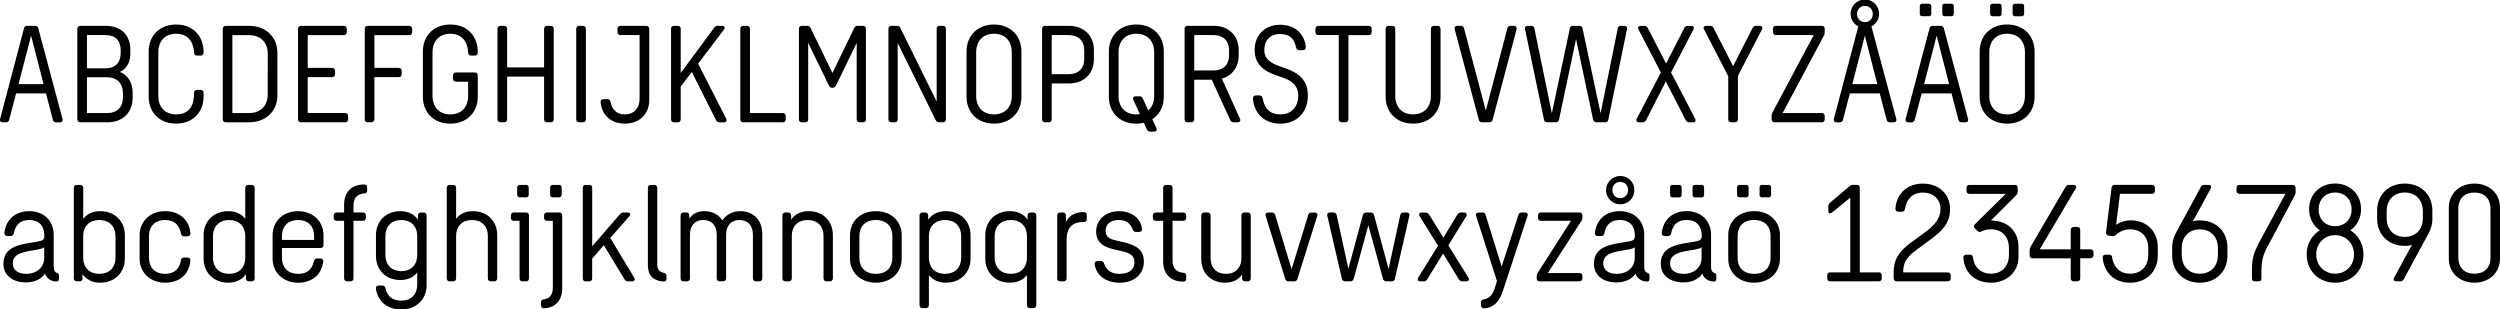 <svg id="Everlane_kopia_2" data-name="Everlane kopia 2" xmlns="http://www.w3.org/2000/svg" viewBox="0 0 2986.38 369.68"><title>Sweco-01</title><path d="M164.65,216h-4a3.88,3.88,0,0,1-4.16-3.36l-8.16-31.2H112.65l-8.16,31.2a3.88,3.88,0,0,1-4.16,3.36H97c-3,0-4-1.6-3.36-4.32l28.32-107.52a3.88,3.88,0,0,1,4.16-3.36h9a3.88,3.88,0,0,1,4.16,3.36L168,211.66C168.65,214.38,167.69,216,164.65,216Zm-19.2-45.6-14.88-57.92-15,57.92Z" transform="translate(-93.42 -69.9)"/><path d="M251.85,180.62v6.24c0,17.28-11.68,29.12-29.92,29.12H189.61q-3.84,0-3.84-3.84V104.62q0-3.84,3.84-3.84h30.08c18.72,0,29.44,11.36,29.44,28.64v4.16c0,10.72-4.32,18.24-12.48,22.24C246.25,159.82,251.85,168.46,251.85,180.62Zm-54.56-68.8V151.5h21.92c12.32,0,18.4-6.88,18.4-18.88v-2.24c0-12-6.08-18.56-18.4-18.56Zm43,69.76c0-12-7-19.36-18.88-19.36H197.29v42.72h24.16c11.84,0,18.88-7,18.88-19Z" transform="translate(-93.42 -69.9)"/><path d="M271,185.26V131.5c0-19.52,13.61-32.32,32.81-32.32,19.68,0,32.8,13.12,32.8,33.28q0,3.84-3.84,3.84h-3.52c-2.88,0-3.84-1.28-4-3.84-1-13.76-8.16-22.24-21.44-22.24-12.8,0-21.28,8.32-21.28,22.24V184.3c0,13.92,8.32,22.24,21.28,22.24,14.08,0,21.44-8.48,21.44-25.44q0-3.84,3.84-3.84h3.68q3.84,0,3.84,3.84v4.16c0,19.52-13.76,32.32-32.8,32.32C284.49,217.58,271,204.78,271,185.26Z" transform="translate(-93.42 -69.9)"/><path d="M424.8,133.26V183.5C424.8,203,410.72,216,390.88,216H363.36q-3.84,0-3.84-3.84V104.62q0-3.84,3.84-3.84h27.52C410.72,100.78,424.8,113.74,424.8,133.26Zm-11.52,1c0-13.92-8.8-22.4-22.4-22.4H371v93.12h19.84c13.6,0,22.4-8.48,22.4-22.4Z" transform="translate(-93.42 -69.9)"/><path d="M509.28,208.78v3.36q0,3.84-3.84,3.84H453.28q-3.84,0-3.84-3.84V104.62q0-3.84,3.84-3.84h50.56q3.84,0,3.84,3.84V108q0,3.84-3.84,3.84H461V151h28.8q3.84,0,3.84,3.84v3.36q0,3.84-3.84,3.84H461v42.88h44.48Q509.28,204.94,509.28,208.78Z" transform="translate(-93.42 -69.9)"/><path d="M529.12,212.14V104.62q0-3.84,3.84-3.84h49q3.84,0,3.84,3.84V108q0,3.84-3.84,3.84H540.64V151h28.8q3.84,0,3.84,3.84v3.36q0,3.84-3.84,3.84h-28.8v50.08q0,3.84-3.84,3.84H533Q529.12,216,529.12,212.14Z" transform="translate(-93.42 -69.9)"/><path d="M664.16,160.3v25c0,19.52-13.76,32.32-32.8,32.32-19.36,0-32.8-12.8-32.8-32.32V131.5c0-19.52,13.6-32.32,32.8-32.32,19.68,0,32.8,13.12,32.8,33.28q0,3.84-3.84,3.84h-3.84c-2.72,0-3.68-1.28-3.84-3.84-.8-13.92-8.32-22.24-21.28-22.24-12.8,0-21.28,8.32-21.28,22.24V184.3c0,13.92,8.32,22.24,21.28,22.24,12.8,0,21.28-8.32,21.28-22.24V167.5H638.4q-3.84,0-3.84-3.84V160.3q0-3.84,3.84-3.84h21.92Q664.16,156.46,664.16,160.3Z" transform="translate(-93.42 -69.9)"/><path d="M754.88,104.62V212.14q0,3.84-3.84,3.84H747.2q-3.84,0-3.84-3.84V161.42H699.2v50.72q0,3.84-3.84,3.84h-3.84q-3.84,0-3.84-3.84V104.62q0-3.84,3.84-3.84h3.84q3.84,0,3.84,3.84v45.76h44.16V104.62q0-3.84,3.84-3.84H751Q754.88,100.78,754.88,104.62Z" transform="translate(-93.42 -69.9)"/><path d="M793.28,104.62V212.14q0,3.84-3.84,3.84H785.6q-3.84,0-3.84-3.84V104.62q0-3.84,3.84-3.84h3.84Q793.28,100.78,793.28,104.62Z" transform="translate(-93.42 -69.9)"/><path d="M869,104.62v84.64c0,16-10.88,28.32-29.12,28.32-17,0-27.36-10.4-29-25.28-.16-2.56,1.12-4,3.68-4h3.84c2.88,0,3.84,1,4.32,3.36,1.76,8.32,6.4,14.88,17.12,14.88,11.2,0,17.6-7.84,17.6-18.24V111.82H834.88q-3.84,0-3.84-3.84v-3.36q0-3.84,3.84-3.84h30.24Q869,100.78,869,104.62Z" transform="translate(-93.42 -69.9)"/><path d="M957.92,216h-4.8a4.54,4.54,0,0,1-4.48-2.72l-28.8-57.44-13.28,17.44v38.88q0,3.84-3.84,3.84h-3.84q-3.84,0-3.84-3.84V104.62q0-3.84,3.84-3.84h3.84q3.84,0,3.84,3.84V157.1l39.84-53.92a5.07,5.07,0,0,1,4.64-2.4h4.64c3.2,0,4.32,2.08,2.4,4.64L927.36,145.9l33.44,65.6C962.08,214.06,961,216,957.92,216Z" transform="translate(-93.42 -69.9)"/><path d="M1032,208.78v3.36q0,3.84-3.84,3.84H981.6q-3.84,0-3.84-3.84V104.62q0-3.84,3.84-3.84h3.84q3.84,0,3.84,3.84V204.94h38.88Q1032,204.94,1032,208.78Z" transform="translate(-93.42 -69.9)"/><path d="M1118.4,100.78h5.6c2.56,0,3.83,1.28,3.83,3.84V212.14c0,2.56-1.27,3.84-3.83,3.84h-3.36c-2.56,0-3.85-1.28-3.85-3.84v-91l-24,49.44c-1.6,3.36-2.88,4.16-5,4.16-1.92,0-3.36-1-4.8-3.84l-24.16-49.92v91.2q0,3.84-3.84,3.84h-3.36q-3.84,0-3.84-3.84V104.62q0-3.84,3.84-3.84h5.6a4.53,4.53,0,0,1,4.64,2.88l25.92,53.44,25.92-53.44A4.53,4.53,0,0,1,1118.4,100.78Z" transform="translate(-93.42 -69.9)"/><path d="M1216.15,100.78h3.36q3.84,0,3.84,3.84V212.14q0,3.84-3.84,3.84h-3.84a4.53,4.53,0,0,1-4.64-2.88l-45.28-91.84v90.88q0,3.84-3.84,3.84h-3.36q-3.84,0-3.84-3.84V104.62q0-3.84,3.84-3.84h5.92a4.53,4.53,0,0,1,4.64,2.88l43.2,87.52V104.62Q1212.31,100.78,1216.15,100.78Z" transform="translate(-93.42 -69.9)"/><path d="M1313.59,131.5v53.76c0,19.52-13.6,32.32-32.8,32.32s-32.8-12.8-32.8-32.32V131.5c0-19.52,13.76-32.32,32.8-32.32S1313.59,112,1313.59,131.5Zm-54.08,1V184.3c0,13.92,8.32,22.24,21.28,22.24s21.28-8.32,21.28-22.24V132.46c0-13.92-8.48-22.24-21.28-22.24S1259.51,118.54,1259.51,132.46Z" transform="translate(-93.42 -69.9)"/><path d="M1400.15,129.9v10.56c0,17.28-11.68,29.12-29.92,29.12h-20.48v42.56q0,3.84-3.84,3.84h-3.84q-3.84,0-3.84-3.84V104.62q0-3.84,3.84-3.84h28.16C1388.47,100.78,1400.15,112.62,1400.15,129.9Zm-11.52.48c0-12-7-18.56-18.88-18.56h-20v46.72h20c11.84,0,18.88-6.56,18.88-18.56Z" transform="translate(-93.42 -69.9)"/><path d="M1469.91,212.3l4.8,10.4c1.28,2.72,0,4.48-2.88,4.48h-4a4.4,4.4,0,0,1-4.48-2.88l-3.52-7.68a40.48,40.48,0,0,1-9,1c-19.2,0-32.8-12.8-32.8-32.32V131.5c0-19.52,13.76-32.32,32.8-32.32s32.8,12.8,32.8,32.32v53.76C1483.67,197.26,1478.39,206.86,1469.91,212.3Zm2.24-79.84c0-13.92-8.48-22.24-21.28-22.24s-21.28,8.32-21.28,22.24V184.3c0,13.92,8.32,22.24,21.28,22.24a33.78,33.78,0,0,0,4.16-.32l-7.68-16.8c-1.28-2.72,0-4.48,2.88-4.48h4a4.27,4.27,0,0,1,4.48,2.88l6.4,13.92c4.48-3.68,7-9.76,7-17.44Z" transform="translate(-93.42 -69.9)"/><path d="M1508.47,212.14V104.62q0-3.84,3.84-3.84h30.88c18.24,0,29.92,11.84,29.92,29.12V136c0,13.92-7.68,24.32-20.16,27.84l21.6,47.68c1.28,2.72,0,4.48-2.88,4.48h-4.32a4.4,4.4,0,0,1-4.48-2.88l-21.92-48h-21v47q0,3.84-3.84,3.84h-3.84Q1508.47,216,1508.47,212.14Zm34.24-58.08c11.84,0,18.88-6.56,18.88-18.56v-5.12c0-12-7-18.56-18.88-18.56H1520v42.24Z" transform="translate(-93.42 -69.9)"/><path d="M1592.14,129.58c0-17.92,12.32-30.08,30.57-30.08,17.12,0,29,10.4,30.56,26.4.16,2.56-1.28,4-3.84,4h-3.84c-2.4,0-3.52-1.28-4-3.68-2.08-9.6-7.2-15.68-18.88-15.68-12.33,0-19,7.68-19,19.2,0,10.56,7.52,15.52,18.56,19.36l5.92,2.08c16.48,5.76,27.52,13.92,27.52,33,0,20.32-13.6,33.44-32.8,33.44-18.25,0-31.2-11.2-32.81-29.76-.16-2.56,1.28-4,3.85-4h3.84c2.39,0,3.51,1.28,4,3.68,2.08,11.84,8.48,19,21.12,19,13.44,0,21.28-9.12,21.28-22.4,0-12.8-8.48-18.24-19.84-22.08l-5.77-1.92C1602.38,154.7,1592.14,146.06,1592.14,129.58Z" transform="translate(-93.42 -69.9)"/><path d="M1732,104.62V108q0,3.84-3.84,3.84h-24V212.14q0,3.84-3.84,3.84h-3.84q-3.84,0-3.84-3.84V111.82h-24q-3.84,0-3.84-3.84v-3.36q0-3.84,3.84-3.84h59.52Q1732,100.78,1732,104.62Z" transform="translate(-93.42 -69.9)"/><path d="M1814.23,104.62v80.64c0,19.52-13.6,32.32-32.8,32.32s-32.8-12.8-32.8-32.32V104.62q0-3.84,3.84-3.84h3.84q3.84,0,3.84,3.84V184.3c0,13.92,8.32,22.24,21.28,22.24,12.8,0,21.28-8.32,21.28-22.24V104.62q0-3.84,3.84-3.84h3.84Q1814.23,100.78,1814.23,104.62Z" transform="translate(-93.42 -69.9)"/><path d="M1905,105.1l-28.48,107.52a3.89,3.89,0,0,1-4.16,3.36H1864a3.87,3.87,0,0,1-4.16-3.36L1831.18,105.1c-.64-2.72.64-4.32,3.36-4.32h3.68a3.88,3.88,0,0,1,4.16,3.36l25.93,97.92,25.6-97.92a3.88,3.88,0,0,1,4.16-3.36h3.52C1904.31,100.78,1905.59,102.38,1905,105.1Z" transform="translate(-93.42 -69.9)"/><path d="M1937.74,212.62l-22.56-107.68c-.48-2.56.8-4.16,3.52-4.16h3.52a3.78,3.78,0,0,1,4.16,3.36l20.8,101.12,21.44-101.12a3.79,3.79,0,0,1,4.17-3.36h7a3.79,3.79,0,0,1,4.16,3.36l21.44,101.12,20.48-101.12a3.78,3.78,0,0,1,4.16-3.36h3.36c2.72,0,4,1.6,3.52,4.16l-22.24,107.68a3.78,3.78,0,0,1-4.16,3.36h-9.76c-2.4,0-3.68-1.12-4.32-3.36l-20.32-96-20.32,96c-.65,2.24-1.93,3.36-4.33,3.36h-9.6A3.78,3.78,0,0,1,1937.74,212.62Z" transform="translate(-93.42 -69.9)"/><path d="M2115.5,216h-4a4.54,4.54,0,0,1-4.48-2.72l-23.68-46.08-23.52,46.08a4.54,4.54,0,0,1-4.48,2.72h-3.84c-3,0-4.16-1.92-2.72-4.64l28.64-54.88-26.56-51c-1.44-2.72-.32-4.64,2.72-4.64h3.84a4.54,4.54,0,0,1,4.48,2.72l21.76,42.24,21.6-42.24a4.54,4.54,0,0,1,4.48-2.72h3.68c3,0,4.16,1.92,2.72,4.64l-26.56,51,28.64,54.88C2119.66,214.06,2118.54,216,2115.5,216Z" transform="translate(-93.42 -69.9)"/><path d="M2198.06,105.26l-28.64,55.36v51.52q0,3.84-3.84,3.84h-3.84q-3.84,0-3.84-3.84v-51.2l-28.8-55.68c-1.44-2.56-.32-4.48,2.72-4.48H2136a4.54,4.54,0,0,1,4.48,2.72l23.2,45.44,23.2-45.44a4.54,4.54,0,0,1,4.48-2.72h4C2198.38,100.78,2199.5,102.7,2198.06,105.26Z" transform="translate(-93.42 -69.9)"/><path d="M2272,112.78l-49.12,92.16h46.4q3.84,0,3.84,3.84v3.36q0,3.84-3.84,3.84h-55.68q-3.84,0-3.84-3.84v-3.36a9.66,9.66,0,0,1,1.12-4.8L2260,111.82h-44.8q-3.84,0-3.84-3.84v-3.36q0-3.84,3.84-3.84h54.08q3.84,0,3.84,3.84V108A9.66,9.66,0,0,1,2272,112.78Z" transform="translate(-93.42 -69.9)"/><path d="M2355.18,216h-4a3.88,3.88,0,0,1-4.16-3.36l-8.16-31.2h-35.68l-8.16,31.2a3.88,3.88,0,0,1-4.16,3.36h-3.36c-3,0-4-1.6-3.36-4.32l29.12-110.24a17,17,0,1,1,15.68,0l29.6,110.24C2359.34,214.38,2358.22,216,2355.18,216Zm-19.2-45.6-14.88-57.92-15,57.92Zm-24.16-83.84c0,5.76,4,9.76,9.44,9.76,5.28,0,9.28-4,9.28-9.76,0-5.6-4-9.6-9.28-9.6A9.2,9.2,0,0,0,2311.82,86.54Z" transform="translate(-93.42 -69.9)"/><path d="M2440.94,216h-4a3.88,3.88,0,0,1-4.16-3.36l-8.16-31.2h-35.68l-8.16,31.2a3.88,3.88,0,0,1-4.16,3.36h-3.36c-3,0-4-1.6-3.36-4.32l28.32-107.52a3.88,3.88,0,0,1,4.16-3.36h9a3.88,3.88,0,0,1,4.16,3.36l28.8,107.52C2444.94,214.38,2444,216,2440.94,216Zm-40.48-138.4v8.48a2.87,2.87,0,0,1-3.2,3.2h-7.36a2.87,2.87,0,0,1-3.2-3.2V77.58a2.87,2.87,0,0,1,3.2-3.2h7.36A2.87,2.87,0,0,1,2400.46,77.58Zm21.28,92.8-14.88-57.92-15,57.92Zm5.6-92.8v8.48a2.87,2.87,0,0,1-3.2,3.2h-7.36a2.87,2.87,0,0,1-3.2-3.2V77.58a2.87,2.87,0,0,1,3.2-3.2h7.36A2.87,2.87,0,0,1,2427.34,77.58Z" transform="translate(-93.42 -69.9)"/><path d="M2523.82,131.5v53.76c0,19.52-13.6,32.32-32.8,32.32s-32.8-12.8-32.8-32.32V131.5c0-19.52,13.76-32.32,32.8-32.32S2523.82,112,2523.82,131.5Zm-54.08,1V184.3c0,13.92,8.32,22.24,21.28,22.24s21.28-8.32,21.28-22.24V132.46c0-13.92-8.48-22.24-21.28-22.24S2469.74,118.54,2469.74,132.46Zm14.72-54.88v8.48a2.87,2.87,0,0,1-3.2,3.2h-7.36a2.87,2.87,0,0,1-3.2-3.2V77.58a2.87,2.87,0,0,1,3.2-3.2h7.36A2.87,2.87,0,0,1,2484.46,77.58Zm26.88,0v8.48a2.87,2.87,0,0,1-3.2,3.2h-7.36a2.87,2.87,0,0,1-3.2-3.2V77.58a2.87,2.87,0,0,1,3.2-3.2h7.36A2.87,2.87,0,0,1,2511.34,77.58Z" transform="translate(-93.42 -69.9)"/><path d="M163.85,399.58v2.56c0,3-.8,4-3,4-7.52,0-12.48-4.8-13.6-9.44-4.48,6.56-12.32,10.56-23,10.56-14.08,0-26.72-7.2-26.72-22.24,0-14.4,9.28-21.28,28.32-24.48l11.52-1.92c7.84-1.28,9-2.56,9-7.2,0-12-6.56-18.72-17.92-18.72-10.56,0-16.48,5.6-18.4,15.52-.48,2.4-1.76,3.68-4.16,3.68h-3.36c-2.56,0-4-1.44-3.84-4,1.76-15.68,13.12-25.76,29.6-25.76,17.6,0,29.28,11.52,29.28,28.48v36.8c0,4.64.64,7,3.52,8.32C162.89,396.54,163.85,396.86,163.85,399.58Zm-17.6-21.76V365.18c-1.92,1.6-4.16,2.08-8.16,2.88l-9.28,1.6c-13.28,2.24-20.16,6.08-20.16,14.88,0,7.84,6.24,12.48,16,12.48C137.45,397,146.25,389.18,146.25,377.82Z" transform="translate(-93.42 -69.9)"/><path d="M242.57,350.94v27.84c0,16.8-12.16,28.8-29.44,28.8-9.6,0-16.8-3.84-21.13-10.24v4.8c0,2.56-1.27,3.84-3.83,3.84h-2.73q-3.84,0-3.84-3.84V294.62q0-3.84,3.84-3.84H189c2.56,0,3.85,1.28,3.85,3.84v36.64c4.48-5.76,11.36-9.12,20.32-9.12C230.57,322.14,242.57,334.14,242.57,350.94Zm-11.2,1.28c0-12.64-8.16-19.52-19.36-19.52s-19.2,6.88-19.2,19.52V377.5c0,12.64,8,19.52,19.2,19.52s19.36-6.72,19.36-19.52Z" transform="translate(-93.42 -69.9)"/><path d="M309.44,381.18c.32-2.4,1.6-3.68,4-3.68H317c2.56,0,4.16,1.44,3.84,4-1.59,16.64-13.44,26.08-30.24,26.08-17.6,0-30.4-12-30.4-28.8V350.94c0-16.8,12.8-28.8,30.4-28.8,17,0,28.65,9.92,30.24,26.08.32,2.56-1.28,4-3.84,4h-3.52c-2.4,0-3.52-1.28-4-3.68-1.92-9.92-7.84-15.84-18.88-15.84-11.52,0-19.2,6.88-19.2,19.52V377.5c0,12.64,7.68,19.52,19.2,19.52C301.28,397,307.84,391.42,309.44,381.18Z" transform="translate(-93.42 -69.9)"/><path d="M336.64,378.78V350.94c0-16.8,12-28.8,29.44-28.8,9,0,15.84,3.36,20.32,9.12V294.62q0-3.84,3.84-3.84h3.52q3.84,0,3.84,3.84V402.14q0,3.84-3.84,3.84H391q-3.84,0-3.84-3.84v-4.8c-4.32,6.4-11.52,10.24-21.12,10.24C348.8,407.58,336.64,395.58,336.64,378.78Zm49.76-1.28V352.22c0-12.64-8-19.52-19.2-19.52s-19.36,6.88-19.36,19.52V377.5c0,12.8,8.16,19.52,19.36,19.52S386.4,390.14,386.4,377.5Z" transform="translate(-93.42 -69.9)"/><path d="M430.24,366.14V377.5c0,12.64,7.68,19.52,19.2,19.52,11.2,0,16.48-5.28,18.88-14.72.64-2.4,1.6-3.68,4-3.68h3.52c2.56,0,4,1.44,3.68,4-2.08,15.68-13.6,25-30.08,25-17.6,0-30.4-12-30.4-28.8V350.94c0-16.8,12.64-28.8,30.4-28.8,17.6,0,30.4,12,30.4,28.8V362.3q0,3.84-3.84,3.84Zm0-13.92v4.32h38.4v-4.32c0-12.64-7.68-19.52-19.2-19.52S430.24,339.58,430.24,352.22Z" transform="translate(-93.42 -69.9)"/><path d="M515.68,315.42v8.32h11q3.84,0,3.84,3.84v2.24q0,3.84-3.84,3.84h-11v68.48q0,3.84-3.84,3.84h-3.52q-3.84,0-3.84-3.84V333.66h-8.64q-3.84,0-3.84-3.84v-2.24q0-3.84,3.84-3.84h8.64V314.3c0-14.72,8.8-24,23.68-24,2.72,0,3.84.8,3.84,3.36v3.52c0,2.56-.8,3.52-3,3.68C521,301.5,515.68,305.34,515.68,315.42Z" transform="translate(-93.42 -69.9)"/><path d="M603,327.58v83.2c0,16.8-12.48,28.8-30.4,28.8-16.48,0-28-9.76-30.08-24.64-.32-2.56,1-4,3.52-4h3.84c2.56,0,3.52,1.28,4,3.52,2.24,9,7.84,14.56,18.72,14.56,11.68,0,19.2-6.88,19.2-19.52V395.42c-4.32,5.6-11.2,9-20.16,9-17.28,0-29.12-12-29.12-28.8V350.94c0-16.8,11.84-28.8,29.12-28.8,9.6,0,16.64,3.84,21,10.08v-4.64q0-3.84,3.84-3.84h2.72Q603,323.74,603,327.58Zm-11.2,46.72V352.22c0-12.64-7.84-19.52-19-19.52s-19,6.88-19,19.52V374.3c0,12.48,7.84,19.52,19,19.52S591.84,386.94,591.84,374.3Z" transform="translate(-93.42 -69.9)"/><path d="M687.36,350.62v51.52q0,3.84-3.84,3.84H680q-3.84,0-3.84-3.84V351.9c0-12.32-7.68-19.2-18.88-19.2s-19,6.88-19,19.2v50.24q0,3.84-3.84,3.84h-3.52q-3.84,0-3.84-3.84V294.62q0-3.84,3.84-3.84h3.52q3.84,0,3.84,3.84v36.64c4.32-5.76,11-9.12,20.16-9.12C675.68,322.14,687.36,334.14,687.36,350.62Z" transform="translate(-93.42 -69.9)"/><path d="M714.08,402.14V333.66h-6.56q-3.84,0-3.84-3.84v-2.24q0-3.84,3.84-3.84h13.92q3.84,0,3.84,3.84v74.56q0,3.84-3.84,3.84h-3.52Q714.08,406,714.08,402.14ZM725,294.3v7.84a3.2,3.2,0,0,1-3.52,3.52h-6.72a3.2,3.2,0,0,1-3.52-3.52V294.3a3.2,3.2,0,0,1,3.52-3.52h6.72A3.2,3.2,0,0,1,725,294.3Z" transform="translate(-93.42 -69.9)"/><path d="M765,327.58V414.3c0,13.44-7.2,23-21.28,23.84-2.72.16-4-1.28-4-3.84v-3c0-2.72,1.28-3.52,3.68-3.84,6.72-1,10.4-5.44,10.4-14.24V333.66H747.2q-3.84,0-3.84-3.84v-2.24q0-3.84,3.84-3.84h13.92Q765,323.74,765,327.58Zm-.64-33.28v7.84a3.2,3.2,0,0,1-3.52,3.52h-6.72a3.2,3.2,0,0,1-3.52-3.52V294.3a3.2,3.2,0,0,1,3.52-3.52h6.72A3.2,3.2,0,0,1,764.32,294.3Z" transform="translate(-93.42 -69.9)"/><path d="M848.16,406H844a5,5,0,0,1-4.64-2.56l-24.64-40.64-13.92,16v23.36q0,3.84-3.84,3.84h-3.52q-3.84,0-3.84-3.84V294.62q0-3.84,3.84-3.84H797q3.84,0,3.84,3.84v69.44l33.12-38.24a6.08,6.08,0,0,1,4.8-2.08H843c3.36,0,4.32,2.24,2.08,4.64L822.4,354.14l28.48,47.2C852.48,404.06,851.36,406,848.16,406Z" transform="translate(-93.42 -69.9)"/><path d="M878.56,294.62v91.52c0,5.76,2.88,8.48,7.36,9.6,2.4.64,3.68,1.12,3.68,3.84v2.72c0,3-1.12,4-4,3.84-11.36-.64-18.24-7.2-18.24-18.88V294.62q0-3.84,3.84-3.84h3.52Q878.56,290.78,878.56,294.62Z" transform="translate(-93.42 -69.9)"/><path d="M1004,348.86v53.28q0,3.84-3.84,3.84h-3.52q-3.84,0-3.84-3.84v-52c0-10.88-6.08-17.44-16-17.44s-16,6.56-16,17.44v52q0,3.84-3.84,3.84h-3.52q-3.84,0-3.84-3.84v-52c0-10.88-6.08-17.44-16-17.44s-16,6.56-16,17.44v52c0,2.56-1.29,3.84-3.85,3.84h-3.52c-2.56,0-3.83-1.28-3.83-3.84V327.58c0-2.56,1.27-3.84,3.83-3.84H913c2.56,0,3.83,1.28,3.83,3.84v3.68c3.52-5.6,9.29-9.12,17.93-9.12,9.76,0,17.28,4.32,21.6,11,4.48-6.72,12-11,21.6-11C994.08,322.14,1004,333.82,1004,348.86Z" transform="translate(-93.42 -69.9)"/><path d="M1088.32,350.62v51.52q0,3.84-3.84,3.84H1081q-3.84,0-3.84-3.84V351.9c0-12.32-7.68-19.2-18.89-19.2s-19,6.88-19,19.2v50.24q0,3.84-3.84,3.84h-3.52q-3.84,0-3.84-3.84V327.58q0-3.84,3.84-3.84h2.72q3.84,0,3.84,3.84v4.8c4.32-6.4,11.36-10.24,21-10.24C1076.64,322.14,1088.32,334.14,1088.32,350.62Z" transform="translate(-93.42 -69.9)"/><path d="M1170.55,350.94v27.84c0,17-13,28.8-30.88,28.8s-30.88-11.84-30.88-28.8V350.94c0-17,12.8-28.8,30.88-28.8S1170.55,334,1170.55,350.94ZM1120,352.22V377.5c0,12.8,7.84,19.52,19.68,19.52s19.68-6.72,19.68-19.52V352.22c0-12.8-7.84-19.52-19.68-19.52S1120,339.42,1120,352.22Z" transform="translate(-93.42 -69.9)"/><path d="M1191.83,434.14V327.58q0-3.84,3.84-3.84h2.72q3.84,0,3.84,3.84v4.8c4.32-6.4,11.52-10.24,21.12-10.24,17.28,0,29.44,12,29.44,28.8v27.84c0,16.8-12,28.8-29.44,28.8-9,0-15.84-3.36-20.32-9.12v35.68q0,3.84-3.84,3.84h-3.52Q1191.83,438,1191.83,434.14Zm49.76-56.64V352.22c0-12.8-8.16-19.52-19.36-19.52s-19.2,6.88-19.2,19.52V377.5c0,12.64,8,19.52,19.2,19.52S1241.59,390.14,1241.59,377.5Z" transform="translate(-93.42 -69.9)"/><path d="M1320.15,434.14V398.46c-4.48,5.76-11.36,9.12-20.32,9.12-17.44,0-29.44-12-29.44-28.8V350.94c0-16.8,12.16-28.8,29.44-28.8,9.6,0,16.8,3.84,21.12,10.24v-4.8q0-3.84,3.84-3.84h2.72q3.84,0,3.84,3.84V434.14q0,3.84-3.84,3.84H1324Q1320.15,438,1320.15,434.14Zm0-56.64V352.22c0-12.64-8-19.52-19.2-19.52s-19.36,6.72-19.36,19.52V377.5c0,12.64,8.16,19.52,19.36,19.52S1320.15,390.14,1320.15,377.5Z" transform="translate(-93.42 -69.9)"/><path d="M1391.67,327.1v4.16c0,2.56-1.12,3.84-3.84,3.84-14.4,0-20.32,7.36-20.32,21.76v45.28q0,3.84-3.84,3.84h-3.52q-3.84,0-3.84-3.84V327.58q0-3.84,3.84-3.84h2.72q3.84,0,3.84,3.84v7.36c4.32-7.84,11.2-11.68,21.12-11.68C1390.71,323.26,1391.67,324.54,1391.67,327.1Z" transform="translate(-93.42 -69.9)"/><path d="M1457.59,342.94c.32,2.88-1.12,4-3.68,4h-3.36c-2.72,0-3.52-1.12-4.32-3.52-2.08-5.76-6.88-10.72-16.32-10.72-10.24,0-15.84,5.12-15.84,13.12,0,8.16,7.2,10.24,13.92,11.68l5.76,1.28c17.92,4,26.08,9.92,26.08,23.84,0,14.24-11,25-29,25-16.32,0-27.84-8.8-29.76-21.92-.32-2.56,1.12-4,3.68-4h3.68c2.4,0,3.2,1,4,3.36,2.24,6.4,7.36,12,18.24,12,11.68,0,17.92-5.44,17.92-13.76,0-8.16-5-11.2-16.64-13.76l-5.76-1.28c-13.28-2.88-23.36-7.68-23.36-21.76,0-13.44,10.72-24.32,27.2-24.32C1445.11,322.14,1456.15,330.62,1457.59,342.94Z" transform="translate(-93.42 -69.9)"/><path d="M1494.07,333.66v47.52c0,9.92,5.44,13.92,13.12,14.56,1.92.16,3.2.8,3.2,3.84v2.88c0,2.88-1,3.84-3.52,3.84-15.2,0-24-9.28-24-24V333.66h-8.48q-3.84,0-3.84-3.84v-2.24q0-3.84,3.84-3.84h8.48V294.62q0-3.84,3.84-3.84h3.52q3.84,0,3.84,3.84v29.12h12.48q3.84,0,3.84,3.84v2.24q0,3.84-3.84,3.84Z" transform="translate(-93.42 -69.9)"/><path d="M1587.51,327.58v74.56q0,3.84-3.84,3.84H1581q-3.84,0-3.84-3.84v-4.32c-4.16,6.08-10.88,9.76-20.32,9.76-17.28,0-28.48-12-28.48-28.16V327.58q0-3.84,3.84-3.84h3.52q3.84,0,3.84,3.84v50.56c0,12,7.2,18.88,18.4,18.88s18.4-7.2,18.4-18.88V327.58q0-3.84,3.84-3.84h3.52Q1587.51,323.74,1587.51,327.58Z" transform="translate(-93.42 -69.9)"/><path d="M1666.87,328.06l-23.53,74.72A4,4,0,0,1,1639,406h-6.08a4,4,0,0,1-4.32-3.2l-23.2-74.72c-.8-2.56.48-4.32,3.2-4.32h3.84a4,4,0,0,1,4.32,3.2l19.52,64.48,19.84-64.48a4,4,0,0,1,4.32-3.2h3.21C1666.54,323.74,1667.83,325.5,1666.87,328.06Z" transform="translate(-93.42 -69.9)"/><path d="M1770.38,323.74h3.2c2.72,0,4,1.6,3.36,4.16l-17.12,74.72q-.72,3.36-4.32,3.36h-5.76a4.16,4.16,0,0,1-4.32-3.2L1728,338.94l-17.44,63.84a4.16,4.16,0,0,1-4.32,3.2h-5.6q-3.6,0-4.32-3.36L1679,327.9c-.64-2.56.64-4.16,3.36-4.16h3.52q3.6,0,4.32,3.36l13.92,63.84,17.28-64a4.16,4.16,0,0,1,4.32-3.2h4.8a4.16,4.16,0,0,1,4.32,3.2l17.28,64.32,13.92-64.16Q1766.78,323.74,1770.38,323.74Z" transform="translate(-93.42 -69.9)"/><path d="M1844.78,406h-4.16a5,5,0,0,1-4.64-2.56l-18.72-30.72-18.88,30.72a5,5,0,0,1-4.64,2.56h-3.52c-3,0-4.16-1.92-2.56-4.64l23.52-37.92-21.76-35c-1.6-2.72-.48-4.64,2.56-4.64h4a5,5,0,0,1,4.64,2.56l17,27.36,16.64-27.36a5,5,0,0,1,4.64-2.56h3.36c3,0,4.16,1.92,2.56,4.64l-21.28,34.56,23.84,38.4C1848.94,404.06,1847.82,406,1844.78,406Z" transform="translate(-93.42 -69.9)"/><path d="M1862.54,434.3v-2.88c0-2.4,1.28-3.52,3.68-4,6.88-1.28,10.4-5.92,13-14.08l2.4-7.68-24.8-77.6c-1-2.56.32-4.32,3.2-4.32h3.84a4,4,0,0,1,4.32,3.2l19,61.44,20-61.44a4,4,0,0,1,4.32-3.2h3.36c2.88,0,4.16,1.76,3.2,4.32l-28.32,86.24c-4.48,13.92-10.08,22.88-23.2,23.84C1864,438.3,1862.54,436.86,1862.54,434.3Z" transform="translate(-93.42 -69.9)"/><path d="M1982.06,334.46l-39.68,61.6h37.44q3.84,0,3.84,3.84v2.24q0,3.84-3.84,3.84h-46.88q-3.84,0-3.84-3.84v-1.92a7.41,7.41,0,0,1,1.44-4.8l39.52-61.76h-35.52q-3.84,0-3.84-3.84v-2.24q0-3.84,3.84-3.84h45.28q3.84,0,3.84,3.84v1.92A7.69,7.69,0,0,1,1982.06,334.46Z" transform="translate(-93.42 -69.9)"/><path d="M2063.82,399.58v2.56c0,3-.8,4-3,4-7.53,0-12.49-4.8-13.61-9.44-4.47,6.56-12.32,10.56-23,10.56-14.08,0-26.72-7.2-26.72-22.24,0-14.4,9.28-21.28,28.32-24.48l11.52-1.92c7.84-1.28,9-2.56,9-7.2,0-12-6.55-18.72-17.92-18.72-10.56,0-16.48,5.6-18.4,15.52-.48,2.4-1.76,3.68-4.16,3.68h-3.36c-2.56,0-4-1.44-3.84-4,1.76-15.68,13.12-25.76,29.6-25.76,17.61,0,29.29,11.52,29.29,28.48v36.8c0,4.64.64,7,3.52,8.32C2062.86,396.54,2063.82,396.86,2063.82,399.58Zm-17.61-21.76V365.18c-1.92,1.6-4.16,2.08-8.16,2.88l-9.28,1.6c-13.28,2.24-20.16,6.08-20.16,14.88,0,7.84,6.24,12.48,16,12.48C2037.42,397,2046.21,389.18,2046.21,377.82Zm-.47-81a16.89,16.89,0,1,1-16.81-16.64A16.7,16.7,0,0,1,2045.74,296.86Zm-26.25,0c0,5.76,4,9.76,9.44,9.76,5.28,0,9.28-4,9.28-9.76,0-5.6-4-9.6-9.28-9.6A9.21,9.21,0,0,0,2019.49,296.86Z" transform="translate(-93.42 -69.9)"/><path d="M2143.65,399.58v2.56c0,3-.8,4-3,4-7.52,0-12.48-4.8-13.6-9.44-4.48,6.56-12.32,10.56-23,10.56-14.08,0-26.72-7.2-26.72-22.24,0-14.4,9.28-21.28,28.32-24.48l11.52-1.92c7.84-1.28,9-2.56,9-7.2,0-12-6.56-18.72-17.92-18.72-10.56,0-16.48,5.6-18.4,15.52-.48,2.4-1.76,3.68-4.16,3.68h-3.36c-2.56,0-4-1.44-3.84-4,1.76-15.68,13.12-25.76,29.6-25.76,17.6,0,29.28,11.52,29.28,28.48v36.8c0,4.64.64,7,3.52,8.32C2142.69,396.54,2143.65,396.86,2143.65,399.58ZM2102.21,294v8.48a2.87,2.87,0,0,1-3.2,3.2h-7.36a2.87,2.87,0,0,1-3.2-3.2V294a2.87,2.87,0,0,1,3.2-3.2H2099A2.87,2.87,0,0,1,2102.21,294Zm23.84,83.84V365.18c-1.92,1.6-4.16,2.08-8.16,2.88l-9.28,1.6c-13.28,2.24-20.16,6.08-20.16,14.88,0,7.84,6.24,12.48,16,12.48C2117.25,397,2126.05,389.18,2126.05,377.82Zm3-83.84v8.48a2.87,2.87,0,0,1-3.2,3.2h-7.36a2.87,2.87,0,0,1-3.2-3.2V294a2.87,2.87,0,0,1,3.2-3.2h7.36A2.87,2.87,0,0,1,2129.09,294Z" transform="translate(-93.42 -69.9)"/><path d="M2219.65,350.94v27.84c0,17-13,28.8-30.88,28.8s-30.88-11.84-30.88-28.8V350.94c0-17,12.8-28.8,30.88-28.8S2219.65,334,2219.65,350.94Zm-37.44-57v8.48a2.87,2.87,0,0,1-3.2,3.2h-7.36a2.87,2.87,0,0,1-3.2-3.2V294a2.87,2.87,0,0,1,3.2-3.2H2179A2.87,2.87,0,0,1,2182.21,294Zm-13.12,58.24V377.5c0,12.8,7.84,19.52,19.68,19.52s19.68-6.72,19.68-19.52V352.22c0-12.8-7.84-19.52-19.68-19.52S2169.09,339.42,2169.09,352.22Zm40-58.24v8.48a2.87,2.87,0,0,1-3.2,3.2h-7.36a2.87,2.87,0,0,1-3.2-3.2V294a2.87,2.87,0,0,1,3.2-3.2h7.36A2.87,2.87,0,0,1,2209.09,294Z" transform="translate(-93.42 -69.9)"/><path d="M2341.25,399.1v3q0,3.84-3.84,3.84H2280q-3.84,0-3.84-3.84v-3q0-3.84,3.84-3.84h23.68V306l-21.6,17.6c-2.4,2.08-4.64,1.28-4.64-1.92v-5a5.76,5.76,0,0,1,2.24-4.8l22.88-19.36a6.63,6.63,0,0,1,4.8-1.76h3.84q3.84,0,3.84,3.84V395.26h22.4Q2341.25,395.26,2341.25,399.1Z" transform="translate(-93.42 -69.9)"/><path d="M2423.65,399.1v3q0,3.84-3.84,3.84h-60.48q-3.84,0-3.84-3.84v-7c0-13.92,5.12-23.84,19.52-34.56l18.88-13.92c10.4-7.68,17.6-15.84,17.6-27,0-11.68-8.64-19.68-21.12-19.68-12.32,0-19.36,7.68-21.28,19.2-.32,2.4-1.6,3.68-4,3.68h-3.68c-2.56,0-4-1.44-3.84-4,1.6-18.24,14.56-29.6,32.8-29.6,19,0,32.48,12.16,32.48,30.4,0,17.28-9.76,26.24-22.24,35.52l-19.68,14.56c-12.16,9.12-14.08,17-14.08,25.6h53Q2423.65,395.26,2423.65,399.1Z" transform="translate(-93.42 -69.9)"/><path d="M2504.61,365.18v11.2c0,18.88-14.4,31.2-33,31.2-17.92,0-31.36-11-32.81-29.44-.15-2.56,1.28-4,3.85-4h3.68c2.88,0,3.67,1.28,4,3.68,1.44,11.52,9.6,19,21.28,19,12.8,0,21.6-8.32,21.6-22.72v-7.52c0-14.56-8.64-22.72-21.44-22.72a27.43,27.43,0,0,0-11.2,2.4c-2.08,1-3.52,1-5.28-.8l-2.56-2.56c-1.76-1.76-1.6-3.68.16-5.44l36.48-36h-43q-3.84,0-3.84-3.84v-3q0-3.84,3.84-3.84h53.44q3.84,0,3.84,3.84v4a6.15,6.15,0,0,1-1.92,4.64l-30.08,30.08C2491.17,333.34,2504.61,345.5,2504.61,365.18Z" transform="translate(-93.42 -69.9)"/><path d="M2594.21,371.58v3c0,2.56-1.29,3.84-3.84,3.84h-12v23.68q0,3.84-3.84,3.84h-3.68q-3.84,0-3.84-3.84V378.46h-45.28q-3.84,0-3.84-3.84V369.5c0-2.72,1-4.64,2.72-7.52l40.16-68.64c1.12-1.76,1.92-2.56,4.64-2.56h4.8c3,0,4.16,1.92,2.56,4.64L2530,367.74h37V344.86q0-3.84,3.84-3.84h3.68q3.84,0,3.84,3.84v22.88h12C2592.92,367.74,2594.21,369,2594.21,371.58Z" transform="translate(-93.42 -69.9)"/><path d="M2671,365.34v9.76c0,19.52-13.92,32.48-33,32.48-18.24,0-30.72-10.88-32.8-29.44-.32-2.88,1.28-4,3.84-4h3.68c3,0,3.36,1.28,3.84,3.68,2.08,11.68,9.28,19,21.44,19,12.8,0,21.6-8.48,21.6-22.56v-7.84c0-14.08-8.8-22.56-21.6-22.56-7.84,0-12.16,2.88-16.16,5.92-1.76,1.44-2.72,2.56-6.08,2.08l-3.2-.48q-3.84-.48-3.36-4.32l6.56-52.8a3.81,3.81,0,0,1,4.16-3.52h43.84q3.84,0,3.84,3.84v3q0,3.84-3.84,3.84h-37.92l-4.64,37.12c4.64-3.52,11.36-5.44,17.76-5.44C2657.24,333.18,2671,345.82,2671,365.34Z" transform="translate(-93.42 -69.9)"/><path d="M2754.2,365.66v9.44c0,19.52-13.92,32.48-33,32.48s-33-13-33-32.48v-9.44c0-9.28,3-15,7.2-22.56l26.88-49.6a4.54,4.54,0,0,1,4.48-2.72h4.64c3,0,4.16,1.92,2.72,4.64l-21.28,38.88a29,29,0,0,1,8.32-1.12C2740.28,333.18,2754.2,346.14,2754.2,365.66Zm-11.36.8c0-14.08-8.8-22.56-21.6-22.56s-21.6,8.48-21.6,22.56v7.84c0,14.08,8.8,22.56,21.6,22.56s21.6-8.48,21.6-22.56Z" transform="translate(-93.42 -69.9)"/><path d="M2835.64,294.62v4.16a9.66,9.66,0,0,1-1.12,4.8L2803,362.78c-6.56,12.16-8.16,18.08-8.16,33.28v6.08q0,3.84-3.84,3.84h-3.68q-3.84,0-3.84-3.84v-7.2c0-14.72,1.28-21.92,9.44-37l30.56-56.48h-54.56q-3.84,0-3.84-3.84v-3q0-3.84,3.84-3.84h62.88Q2835.64,290.78,2835.64,294.62Z" transform="translate(-93.42 -69.9)"/><path d="M2848.92,373.82A33.29,33.29,0,0,1,2864.6,345c-7.84-5.44-12.8-14.4-12.8-25.28,0-17.76,13.12-30.56,31-30.56s31,12.8,31,30.56c0,10.88-5,19.84-12.8,25.28a33.29,33.29,0,0,1,15.68,28.8c0,20-14.72,33.76-33.92,33.76S2848.92,393.82,2848.92,373.82Zm56.48,0c0-13.28-9.76-23-22.56-23s-22.56,9.76-22.56,23,9.76,23,22.56,23S2905.4,387.1,2905.4,373.82Zm-2.88-53.76c0-11.84-8-20.16-19.68-20.16s-19.68,8.32-19.68,20.16,8,20,19.68,20S2902.52,331.9,2902.52,320.06Z" transform="translate(-93.42 -69.9)"/><path d="M2999,321.66v9.44c0,9.28-3,15-7.2,22.56l-26.88,49.6a4.54,4.54,0,0,1-4.48,2.72h-4.32c-3,0-4.16-1.92-2.72-4.64l21.28-39a26.32,26.32,0,0,1-8.64,1.28c-19,0-33-13-33-32.48v-9.44c0-19.52,13.92-32.48,33-32.48S2999,302.14,2999,321.66Zm-11.36.8c0-14.08-8.8-22.56-21.6-22.56s-21.61,8.48-21.61,22.56v7.84c0,14.08,8.81,22.56,21.61,22.56s21.6-8.48,21.6-22.56Z" transform="translate(-93.42 -69.9)"/><path d="M3018.67,378.78V318c0-16.8,12.64-28.8,30.56-28.8s30.56,12,30.56,28.8v60.8c0,16.8-12.8,28.8-30.56,28.8S3018.67,395.58,3018.67,378.78Zm49.76-1.6v-57.6c0-12.8-7.52-19.68-19.2-19.68s-19.2,6.88-19.2,19.68v57.6c0,12.8,7.52,19.68,19.2,19.68S3068.43,390,3068.43,377.18Z" transform="translate(-93.42 -69.9)"/></svg>